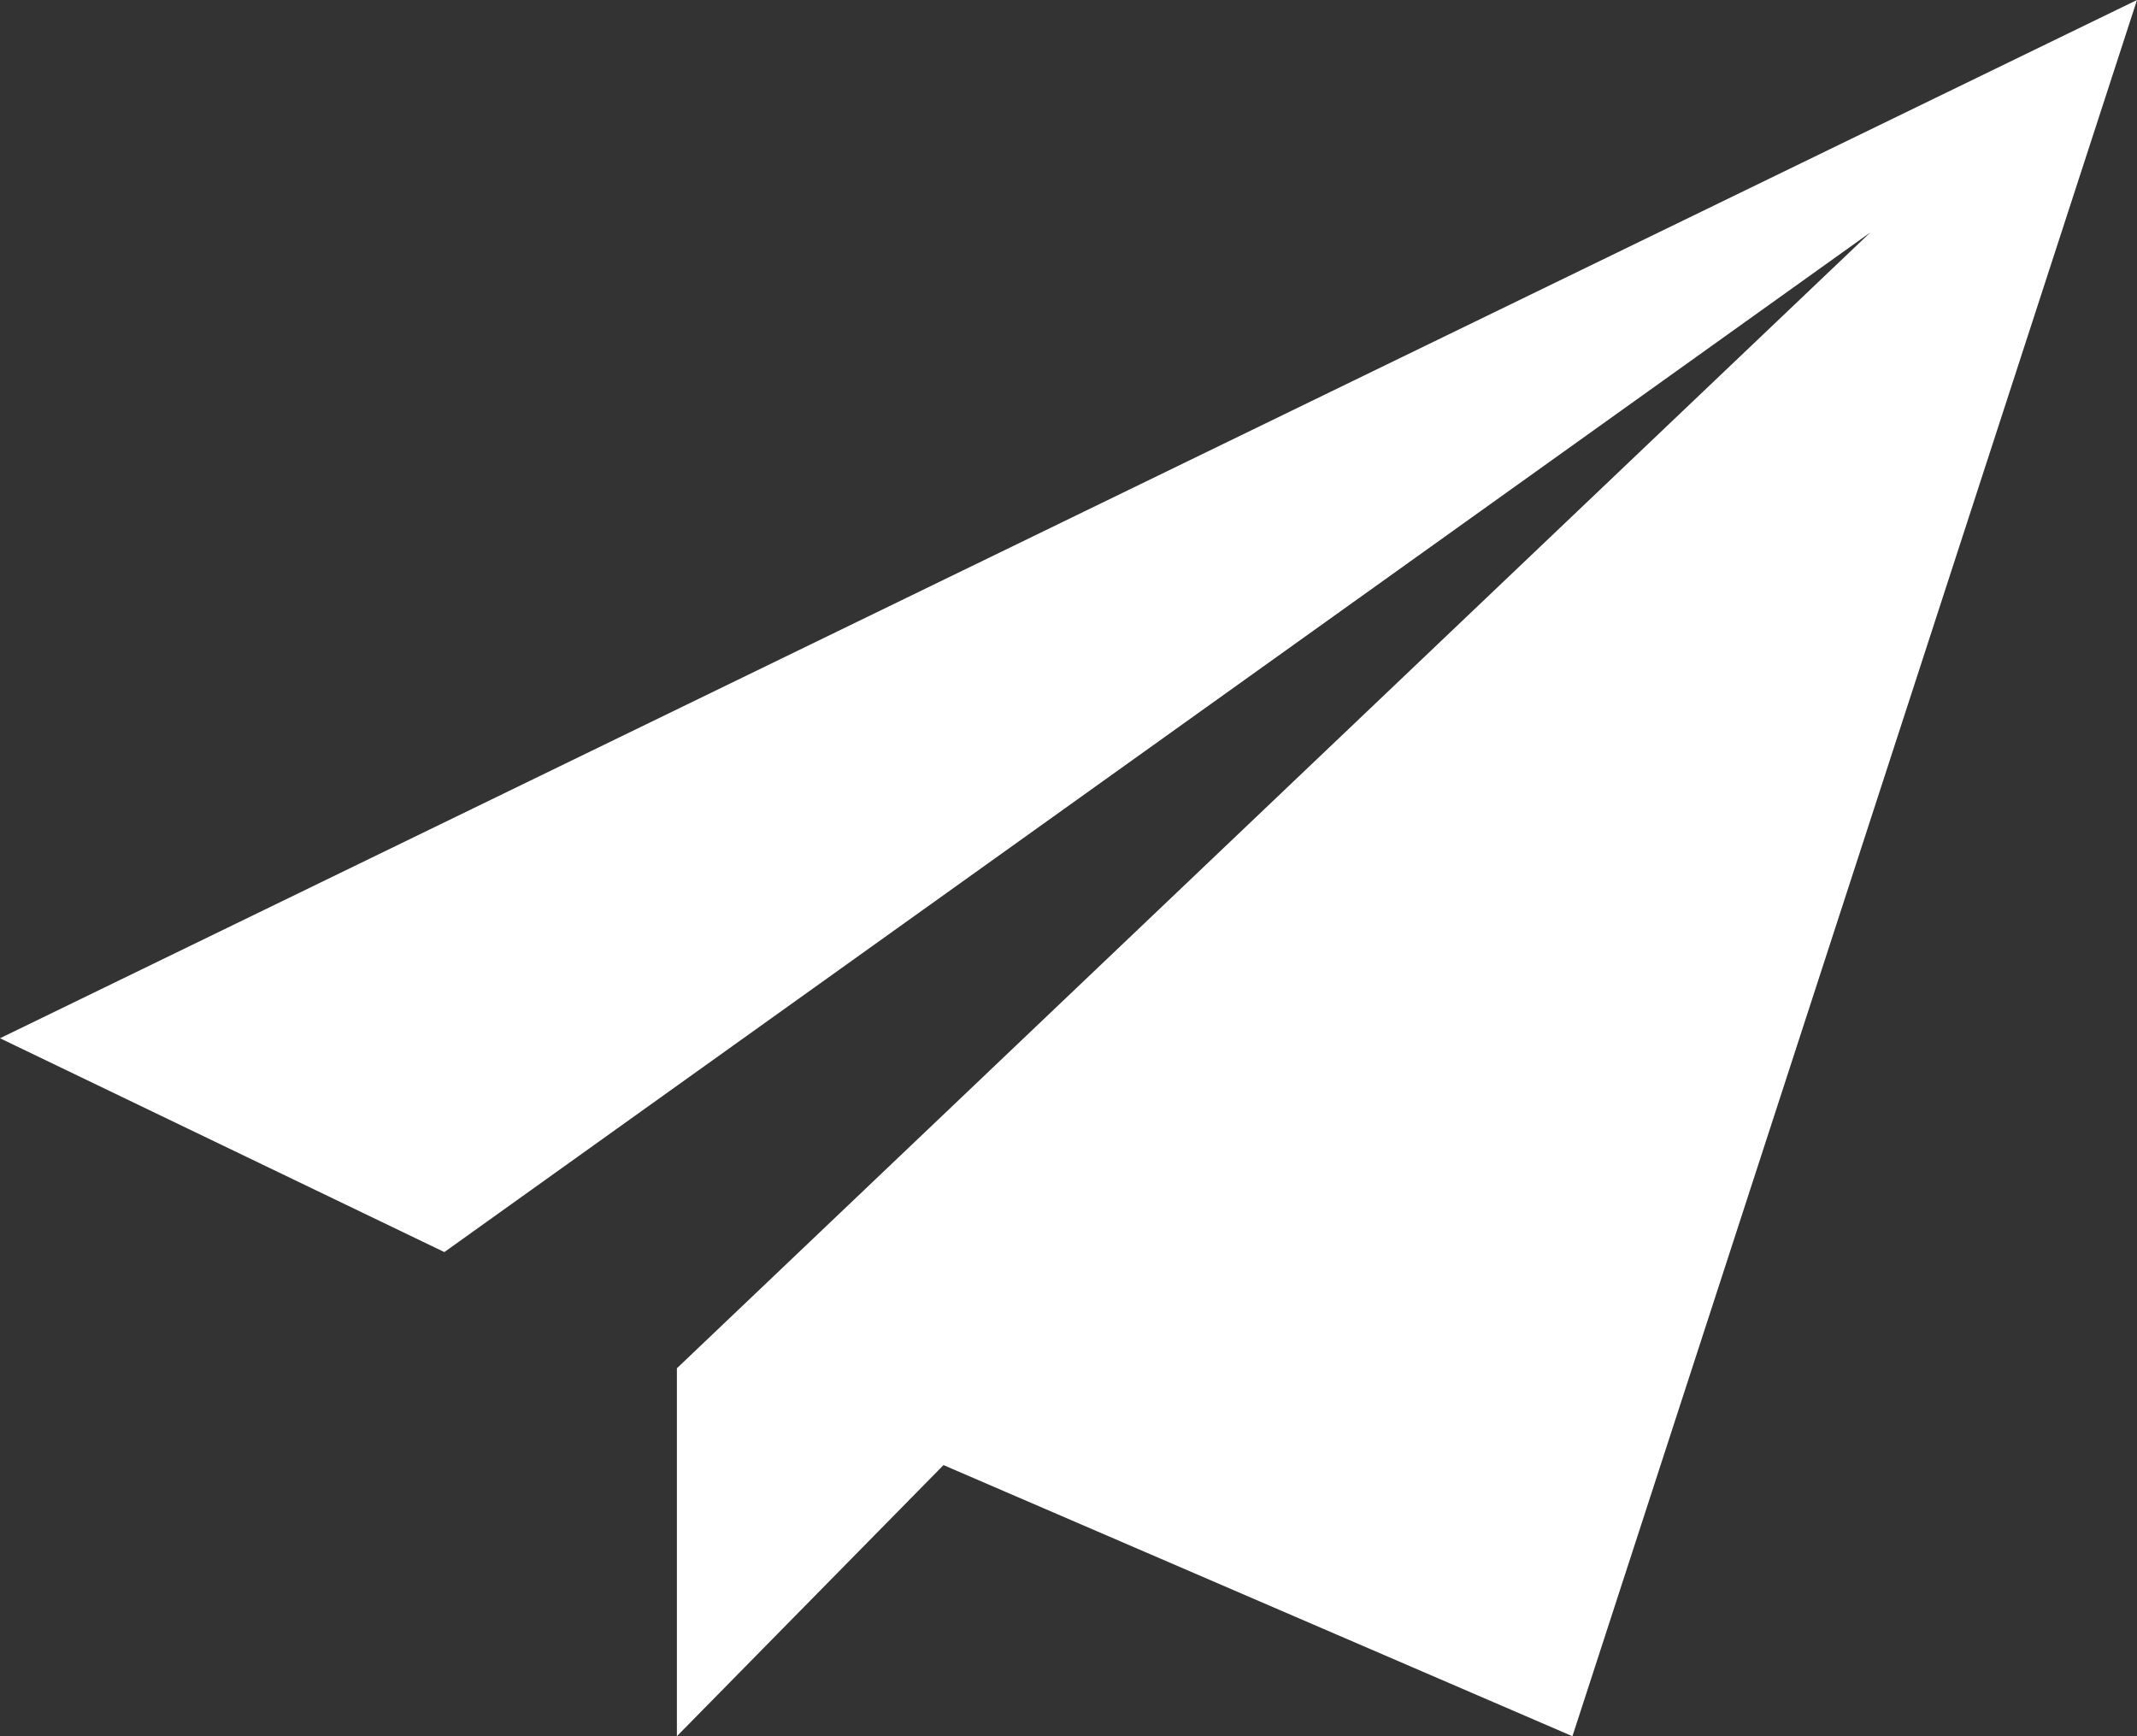 <?xml version="1.0" encoding="UTF-8"?>
<svg width="16px" height="13px" viewBox="0 0 16 13" version="1.1" xmlns="http://www.w3.org/2000/svg" xmlns:xlink="http://www.w3.org/1999/xlink">
    <rect x="0" y="0" width="16" height="13" fill="#333333" stroke="none"/>
    <!-- Generator: Sketch 52.2 (67145) - http://www.bohemiancoding.com/sketch -->
    <title>飞行icon</title>
    <desc>Created with Sketch.</desc>
    <g id="Page-1" stroke="none" stroke-width="1" fill="none" fill-rule="evenodd">
        <g id="飞行" transform="translate(-40, -122)" fill="#FFFFFF">
            <g id="飞行漫游" transform="translate(40, 122)">
                <polygon id="路径" points="0 7.774 16 0 11.773 13 7.064 10.97 5.068 13 5.068 10.245 14.004 1.74 3.327 9.375"></polygon>
            </g>
        </g>
    </g>
</svg>